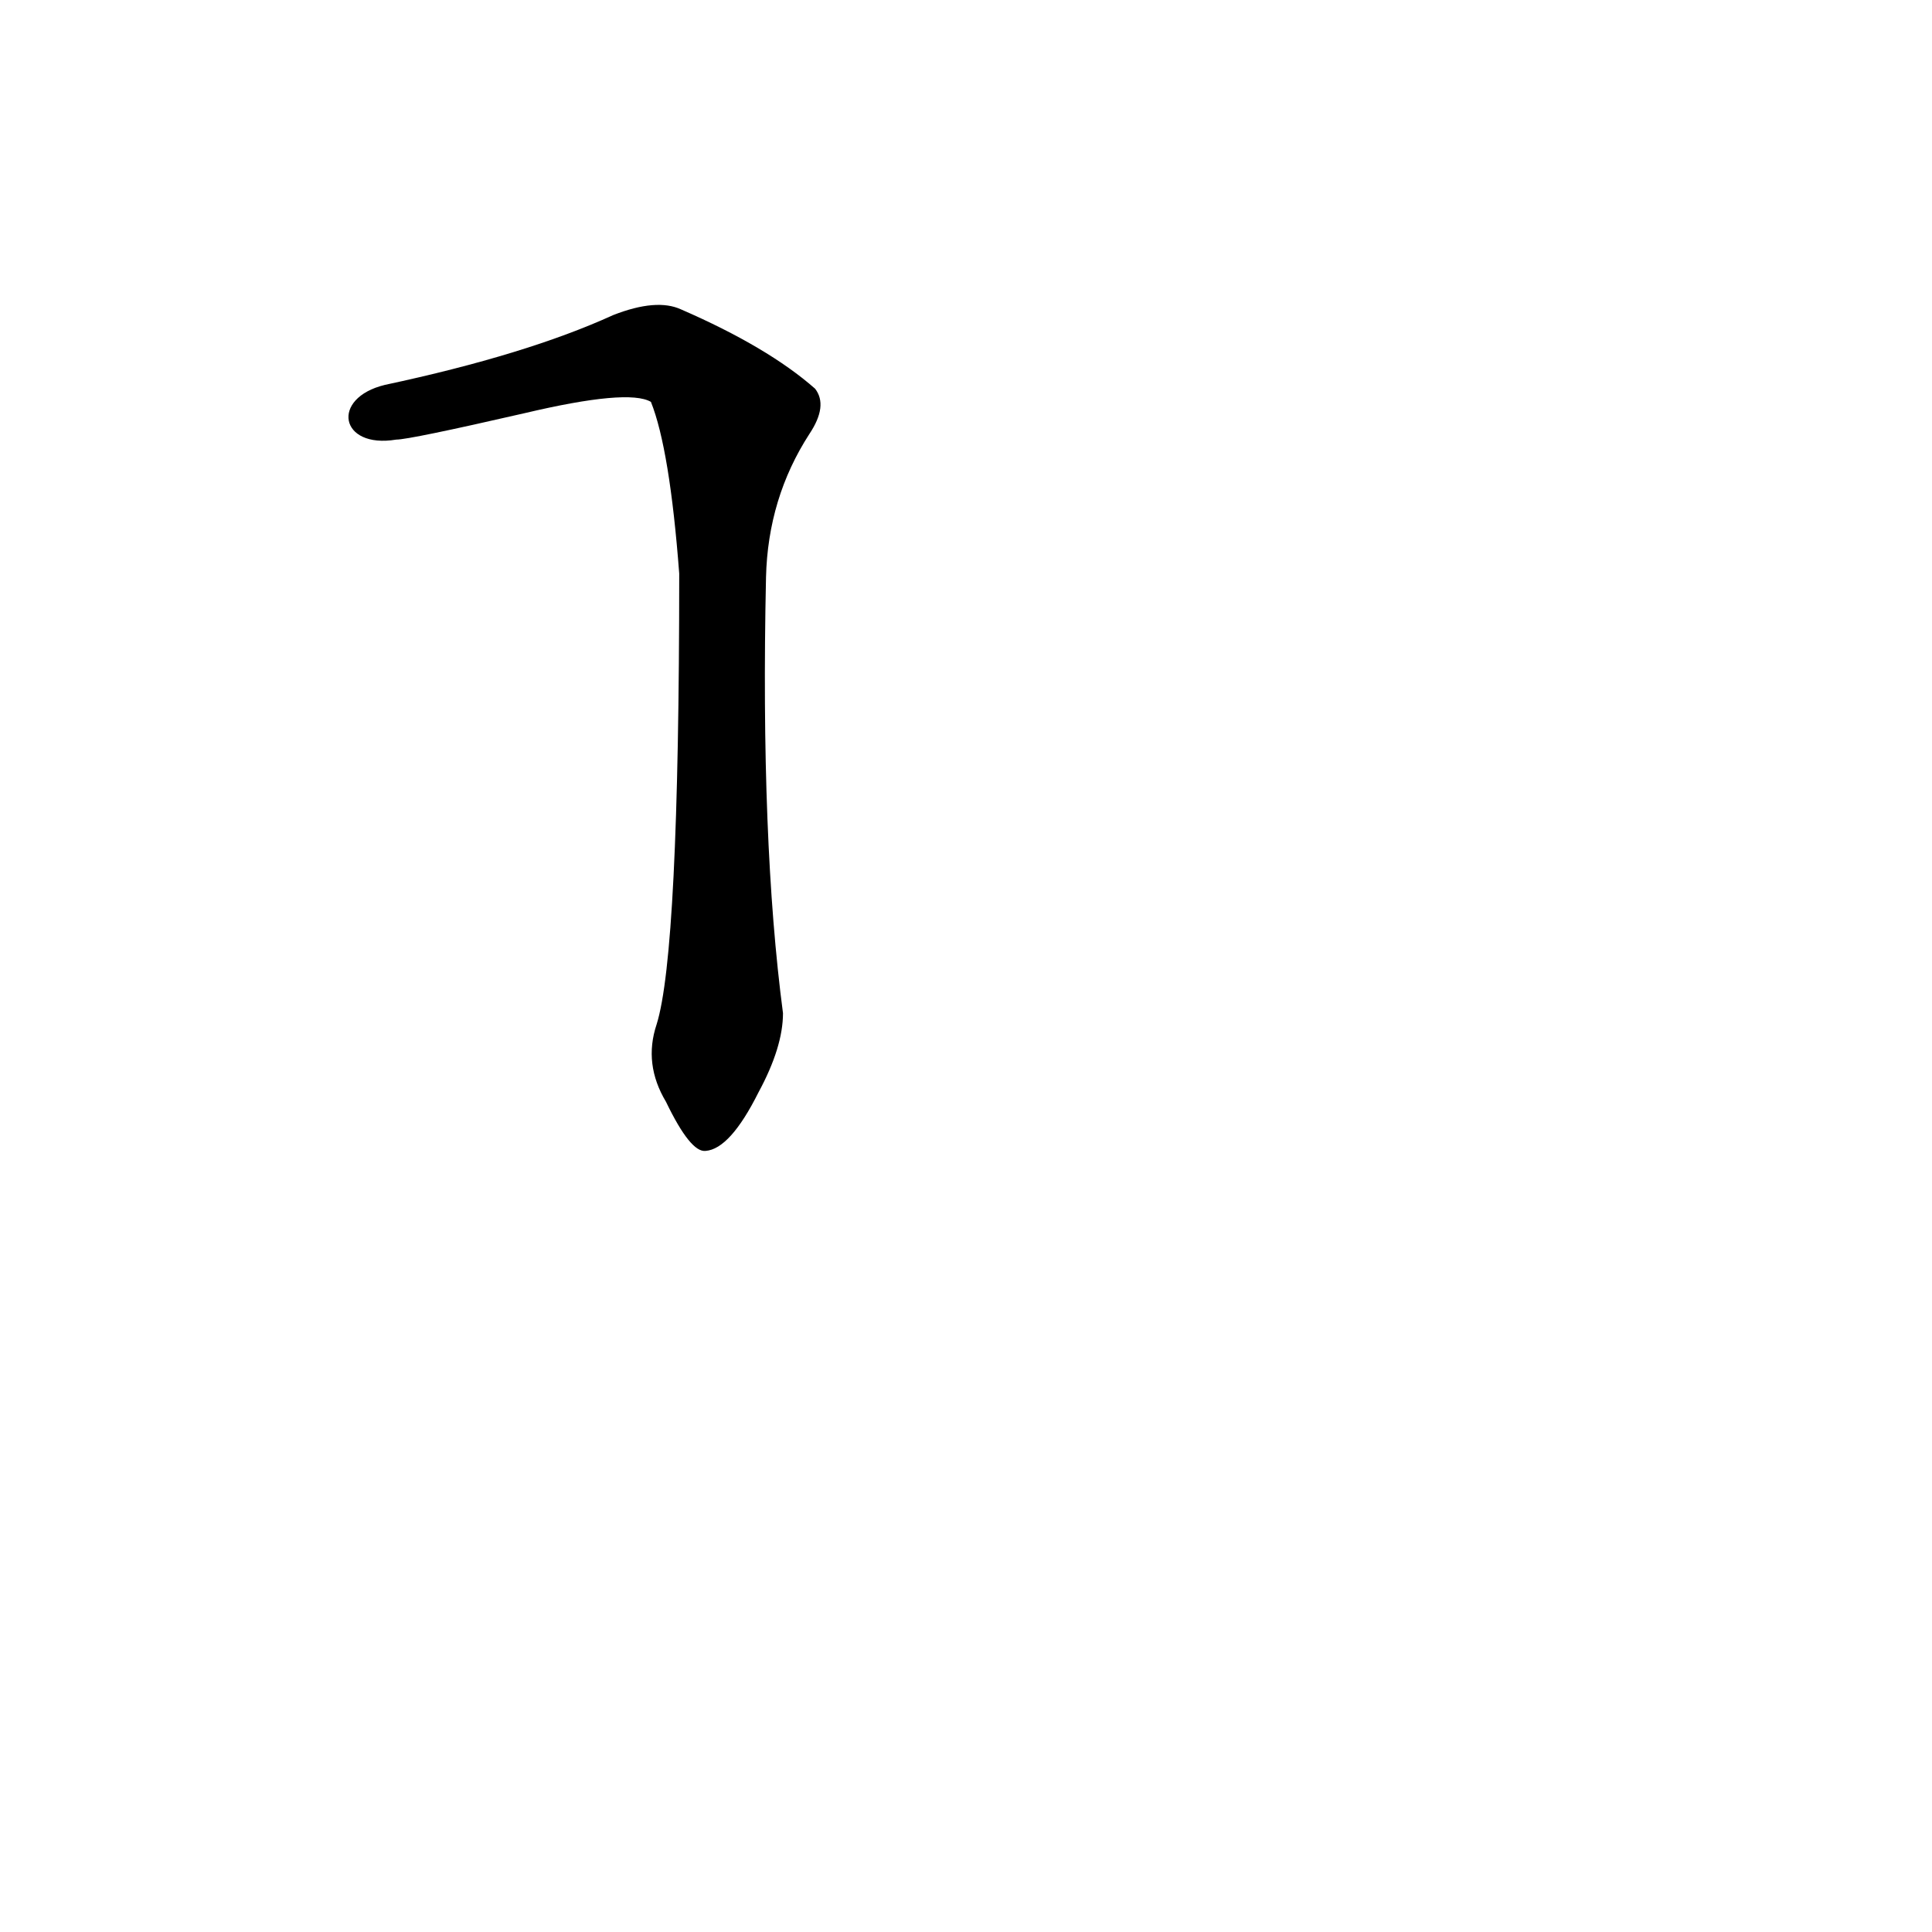 <?xml version='1.0' encoding='utf-8'?>
<svg xmlns="http://www.w3.org/2000/svg" version="1.1" viewBox="0 0 1024 1024"><g transform="scale(1, -1) translate(0, -900)"><path d="M 348 357 Q 341 336 353 316 Q 366 289 374 290 Q 387 291 402 321 Q 415 345 415 363 Q 403 454 406 594 Q 407 636 429 670 Q 439 685 432 694 Q 407 716 361 736 Q 348 742 325 733 Q 279 712 204 696 C 175 689 180 662 210 667 Q 217 667 278 681 Q 333 694 345 687 Q 355 662 360 596 Q 360 395 348 357 Z" fill="black" /></g></svg>